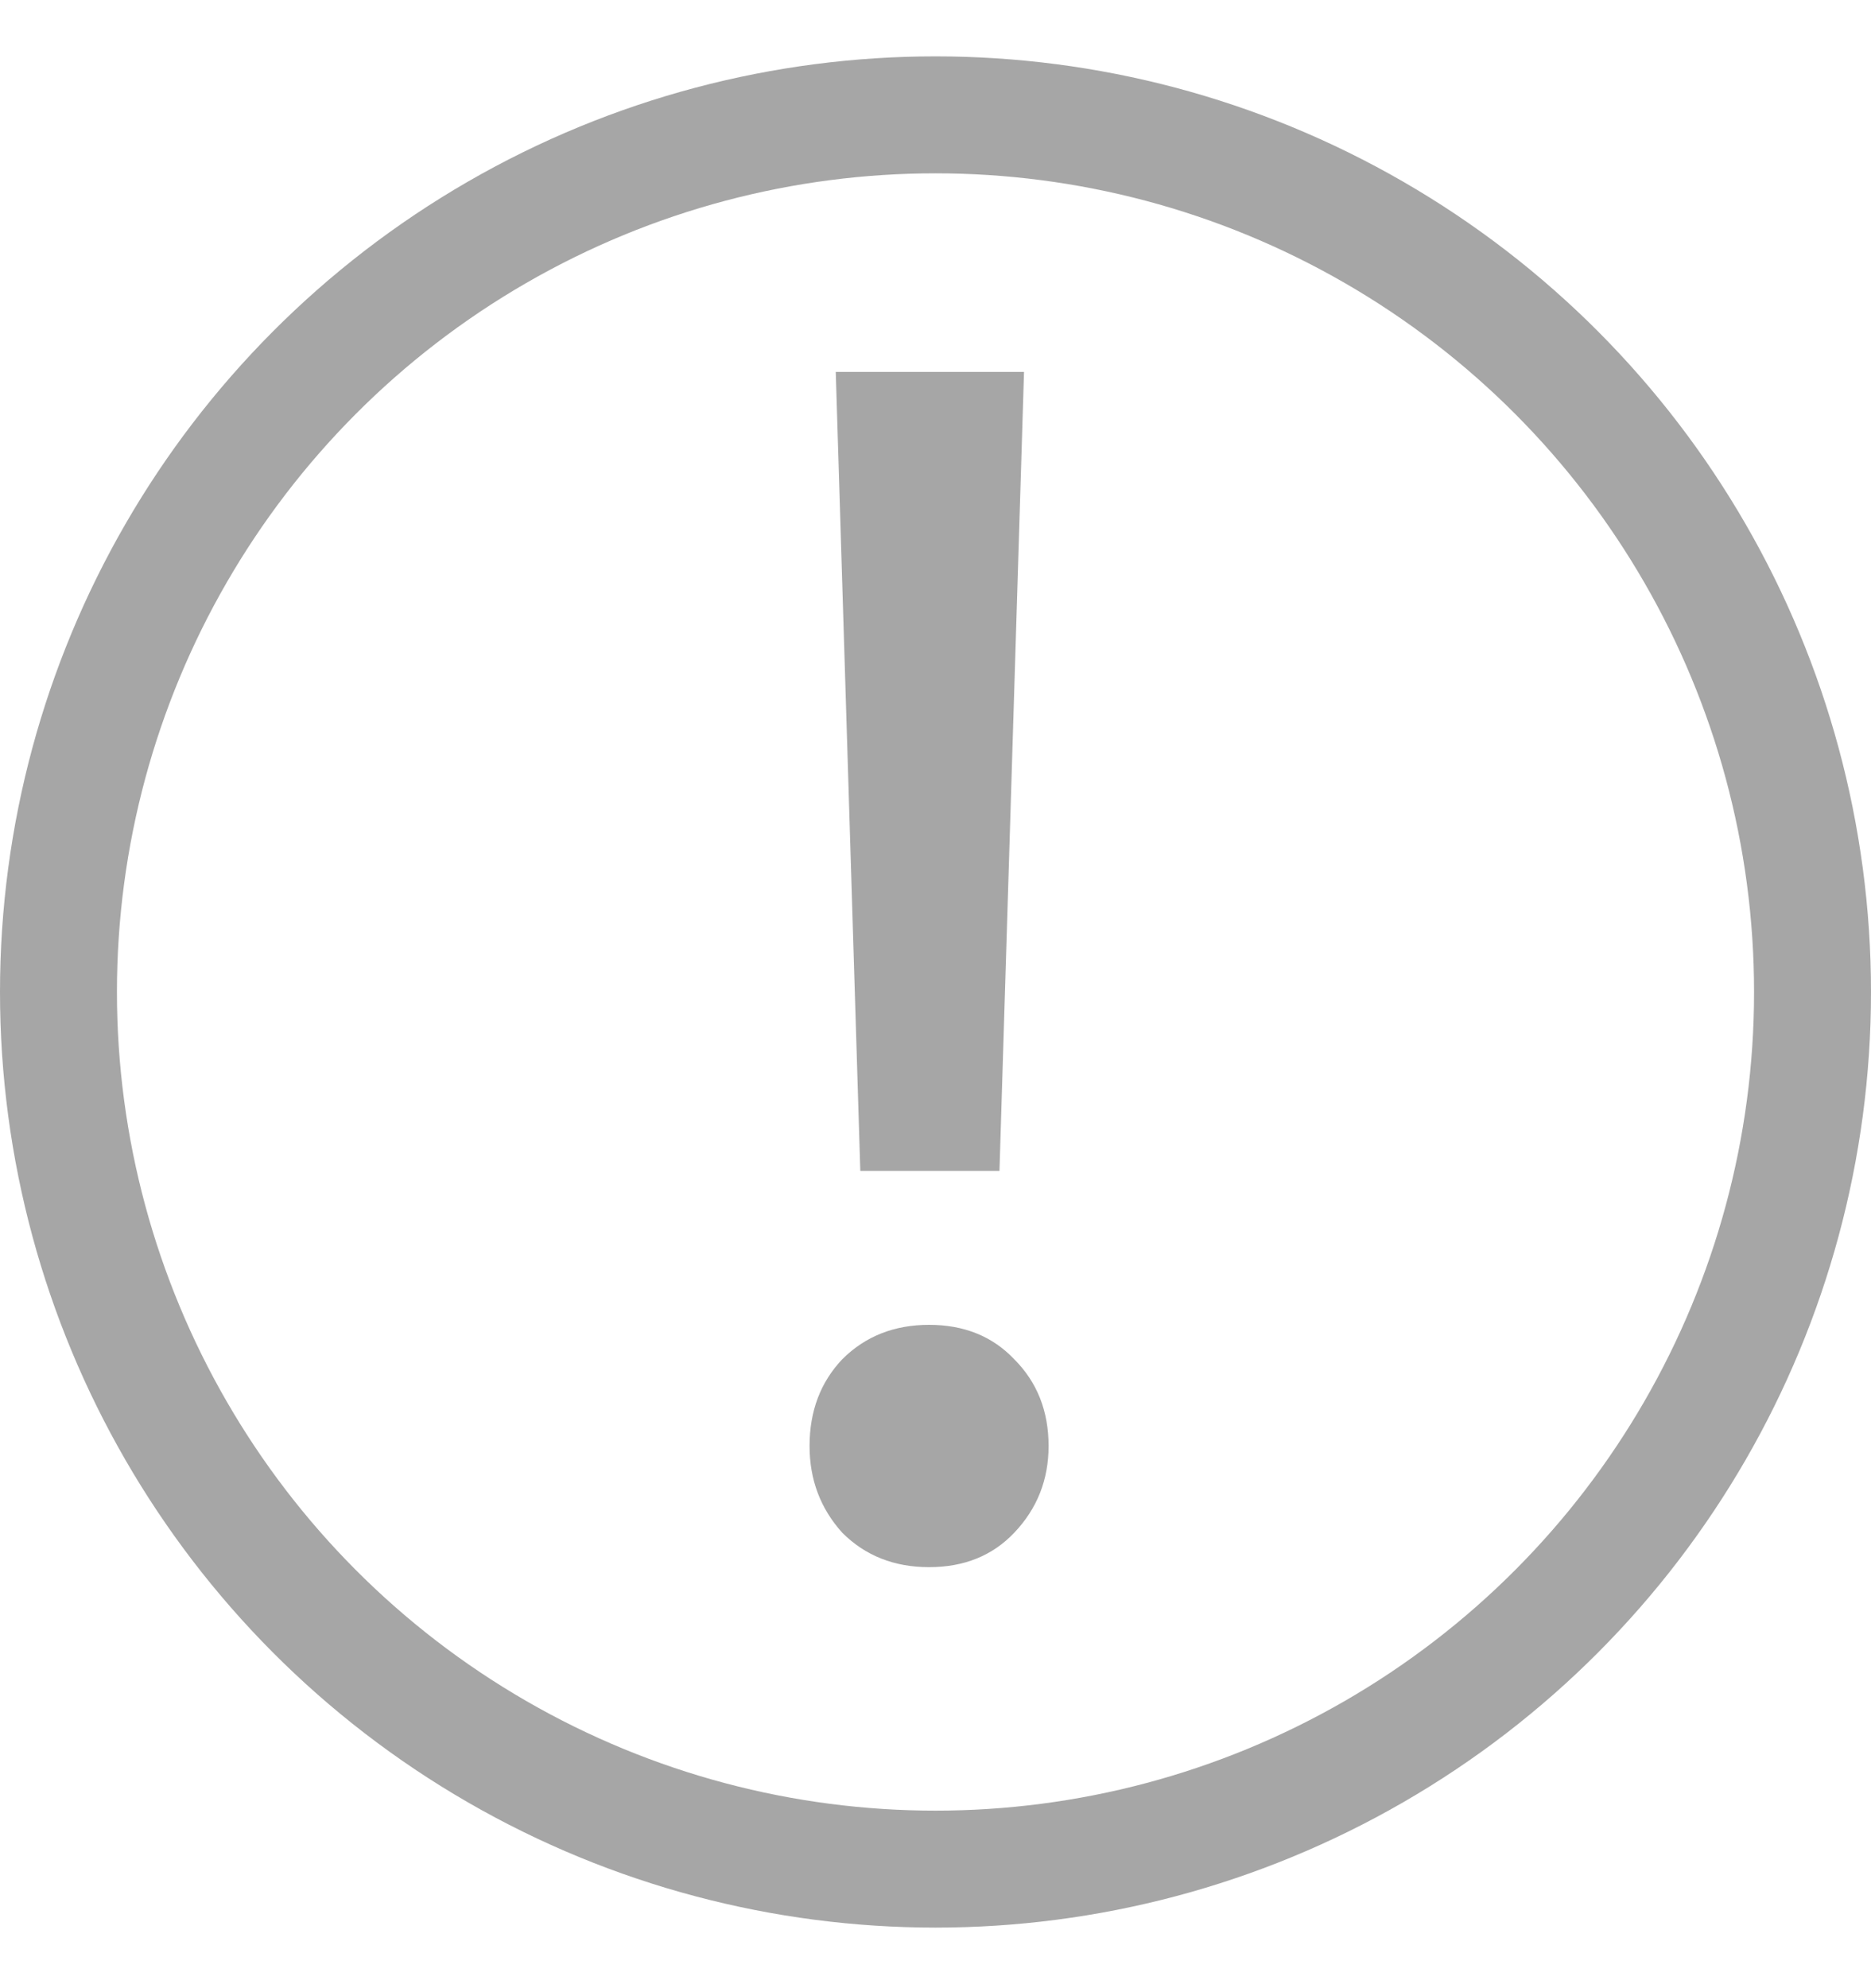 <svg width="16" height="17" viewBox="0 0 16 17" fill="none" xmlns="http://www.w3.org/2000/svg">
<path d="M7.357 10.012L7.147 3.18H8.757L8.547 10.012H7.357ZM7.945 13.4C7.647 13.4 7.399 13.302 7.203 13.106C7.017 12.9 6.923 12.653 6.923 12.364C6.923 12.065 7.017 11.818 7.203 11.622C7.399 11.426 7.647 11.328 7.945 11.328C8.244 11.328 8.487 11.426 8.673 11.622C8.869 11.818 8.967 12.065 8.967 12.364C8.967 12.653 8.869 12.9 8.673 13.106C8.487 13.302 8.244 13.4 7.945 13.4Z" fill="#A6A6A6"/>
<circle cx="8" cy="8.482" r="7.5" stroke="#A6A6A6"/>
</svg>
